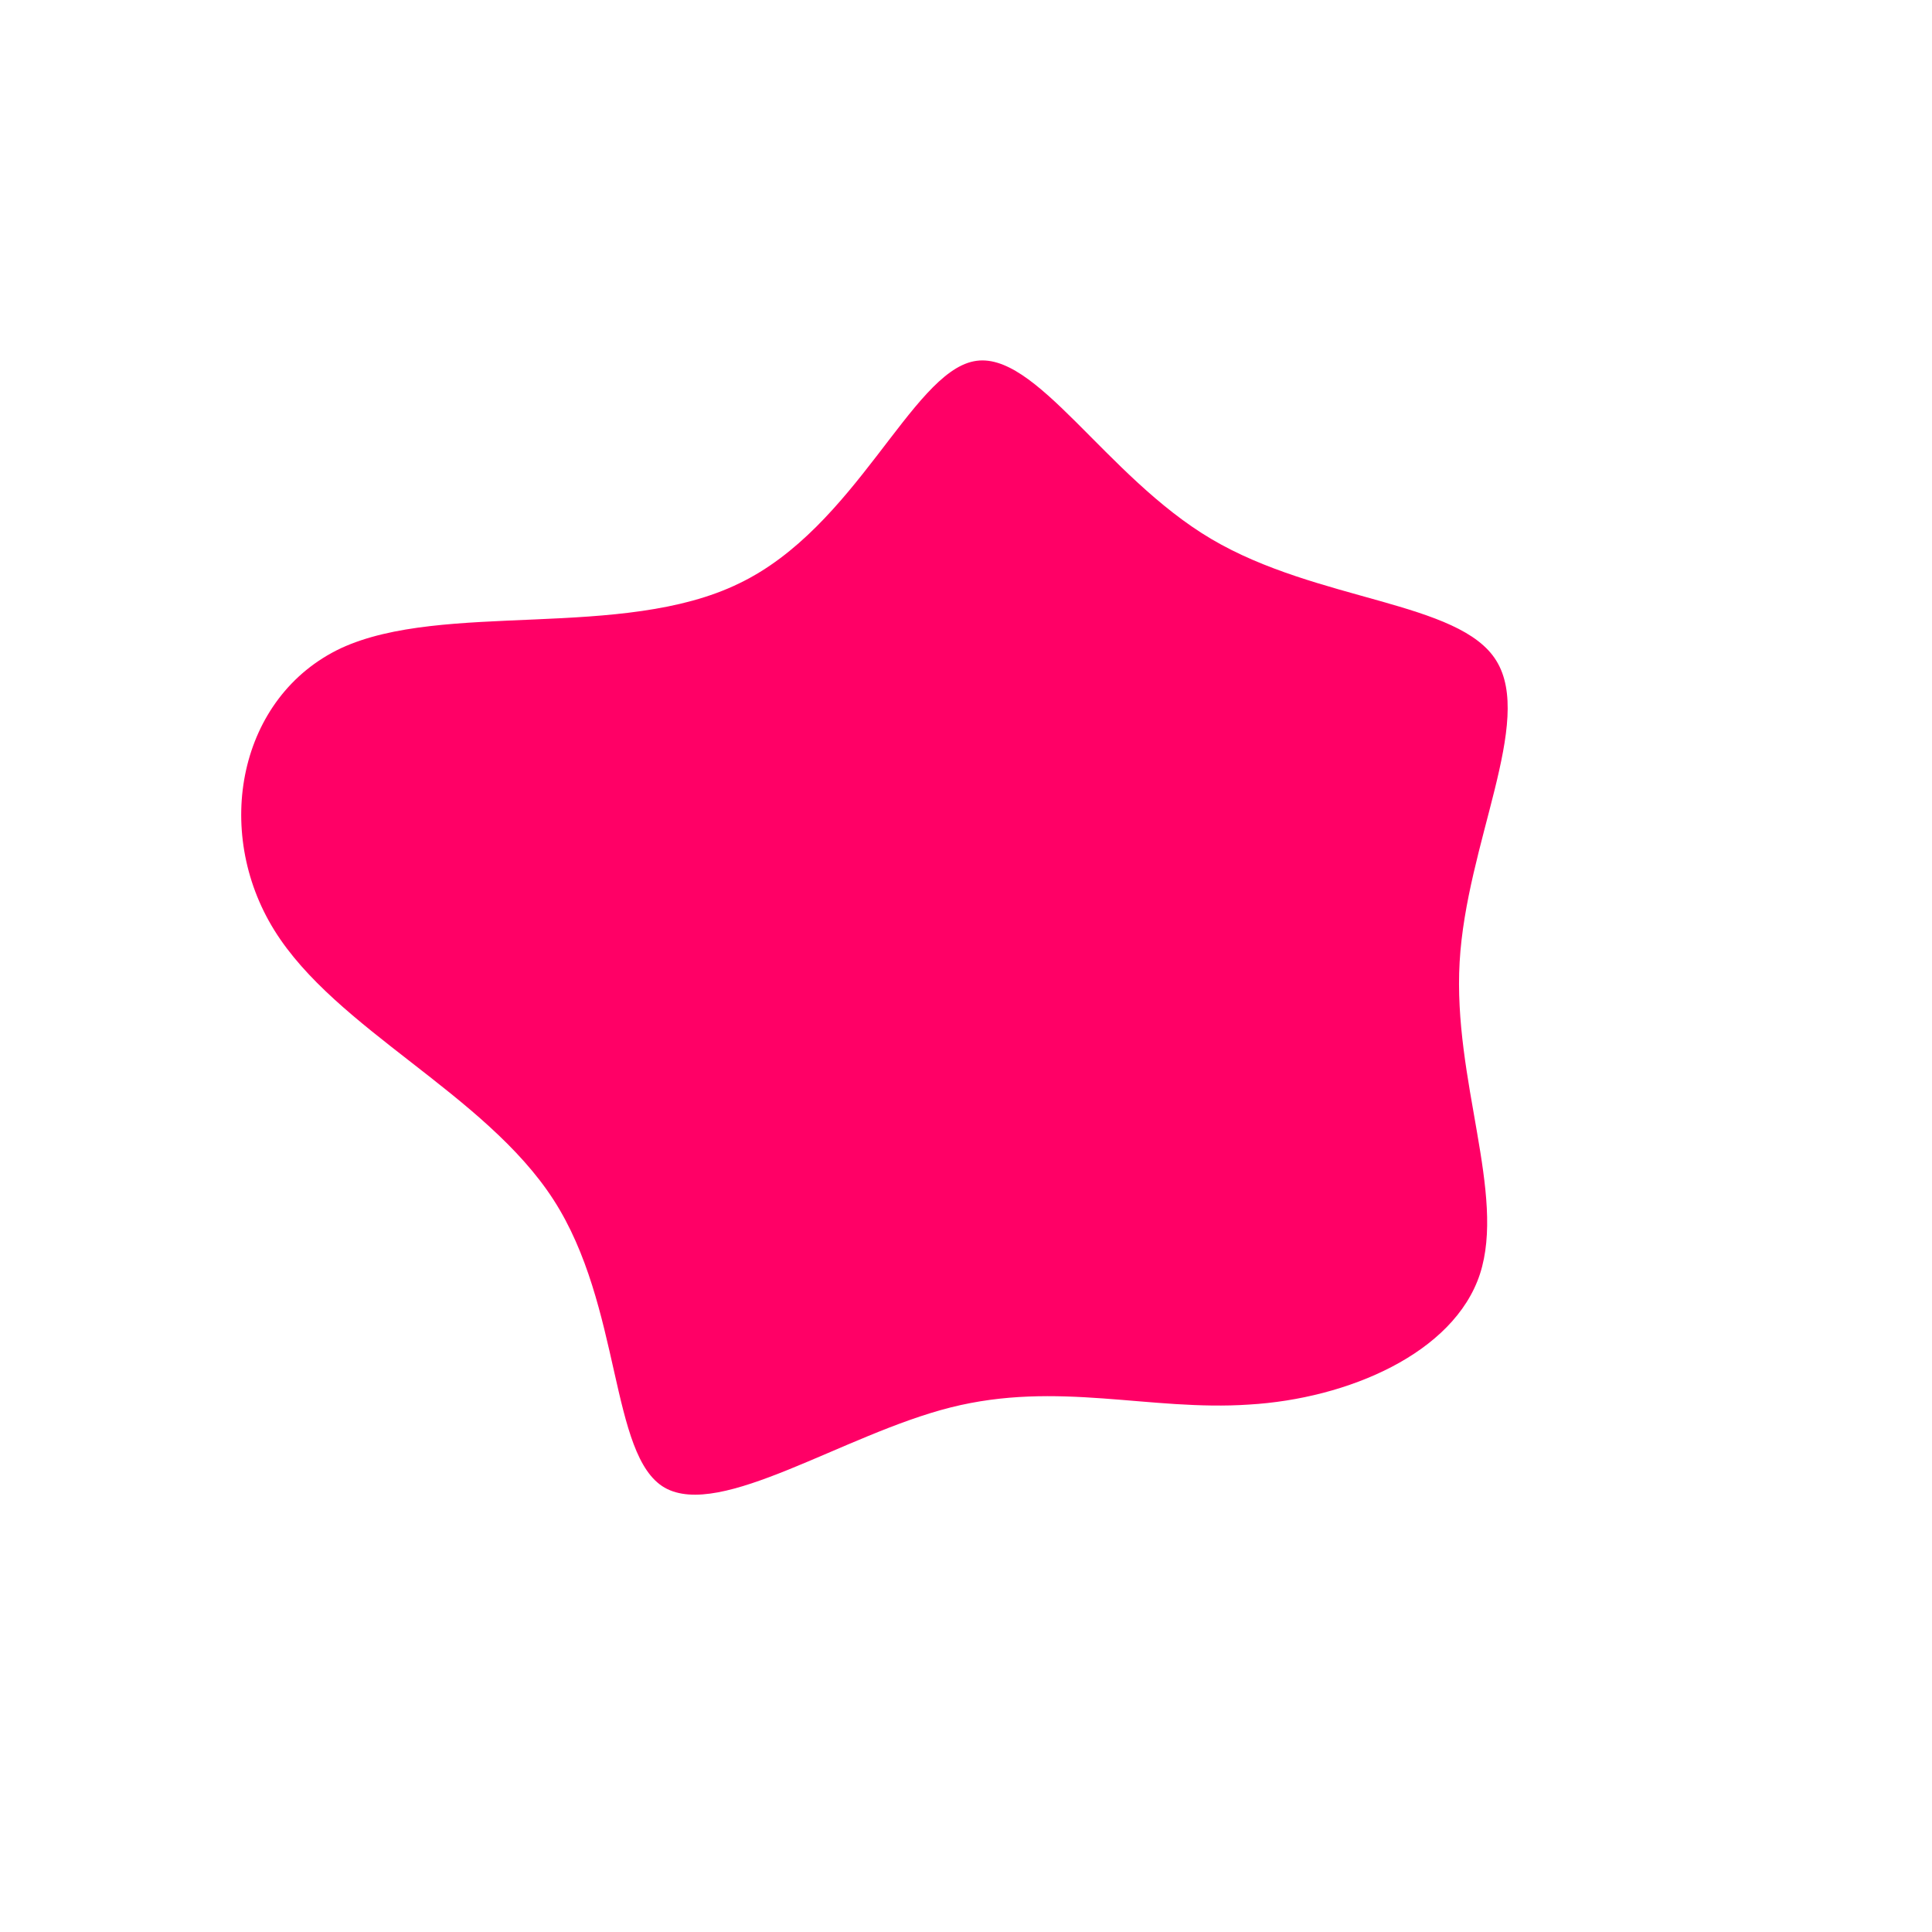 <?xml version="1.0" standalone="no"?>
<svg viewBox="0 0 200 200" xmlns="http://www.w3.org/2000/svg">
  <path fill="#FF0066" d="M25.4,-44.2C36.4,-37.7,51.1,-37.8,54.9,-31.6C58.8,-25.3,51.8,-12.7,51.1,-0.4C50.4,11.8,55.9,23.6,53.2,31.9C50.5,40.1,39.5,44.8,29.3,45.4C19,46.1,9.5,42.9,-1.6,45.7C-12.7,48.5,-25.4,57.3,-31.2,54C-36.9,50.7,-35.6,35.2,-42.7,24.2C-49.8,13.2,-65.2,6.6,-71.6,-3.7C-78,-14,-75.3,-27.9,-64.7,-32.9C-54.1,-37.8,-35.6,-33.7,-23.5,-39.6C-11.4,-45.4,-5.7,-61.3,0.8,-62.6C7.2,-63.9,14.4,-50.7,25.4,-44.2Z" transform="translate(100 100)" />
</svg>
